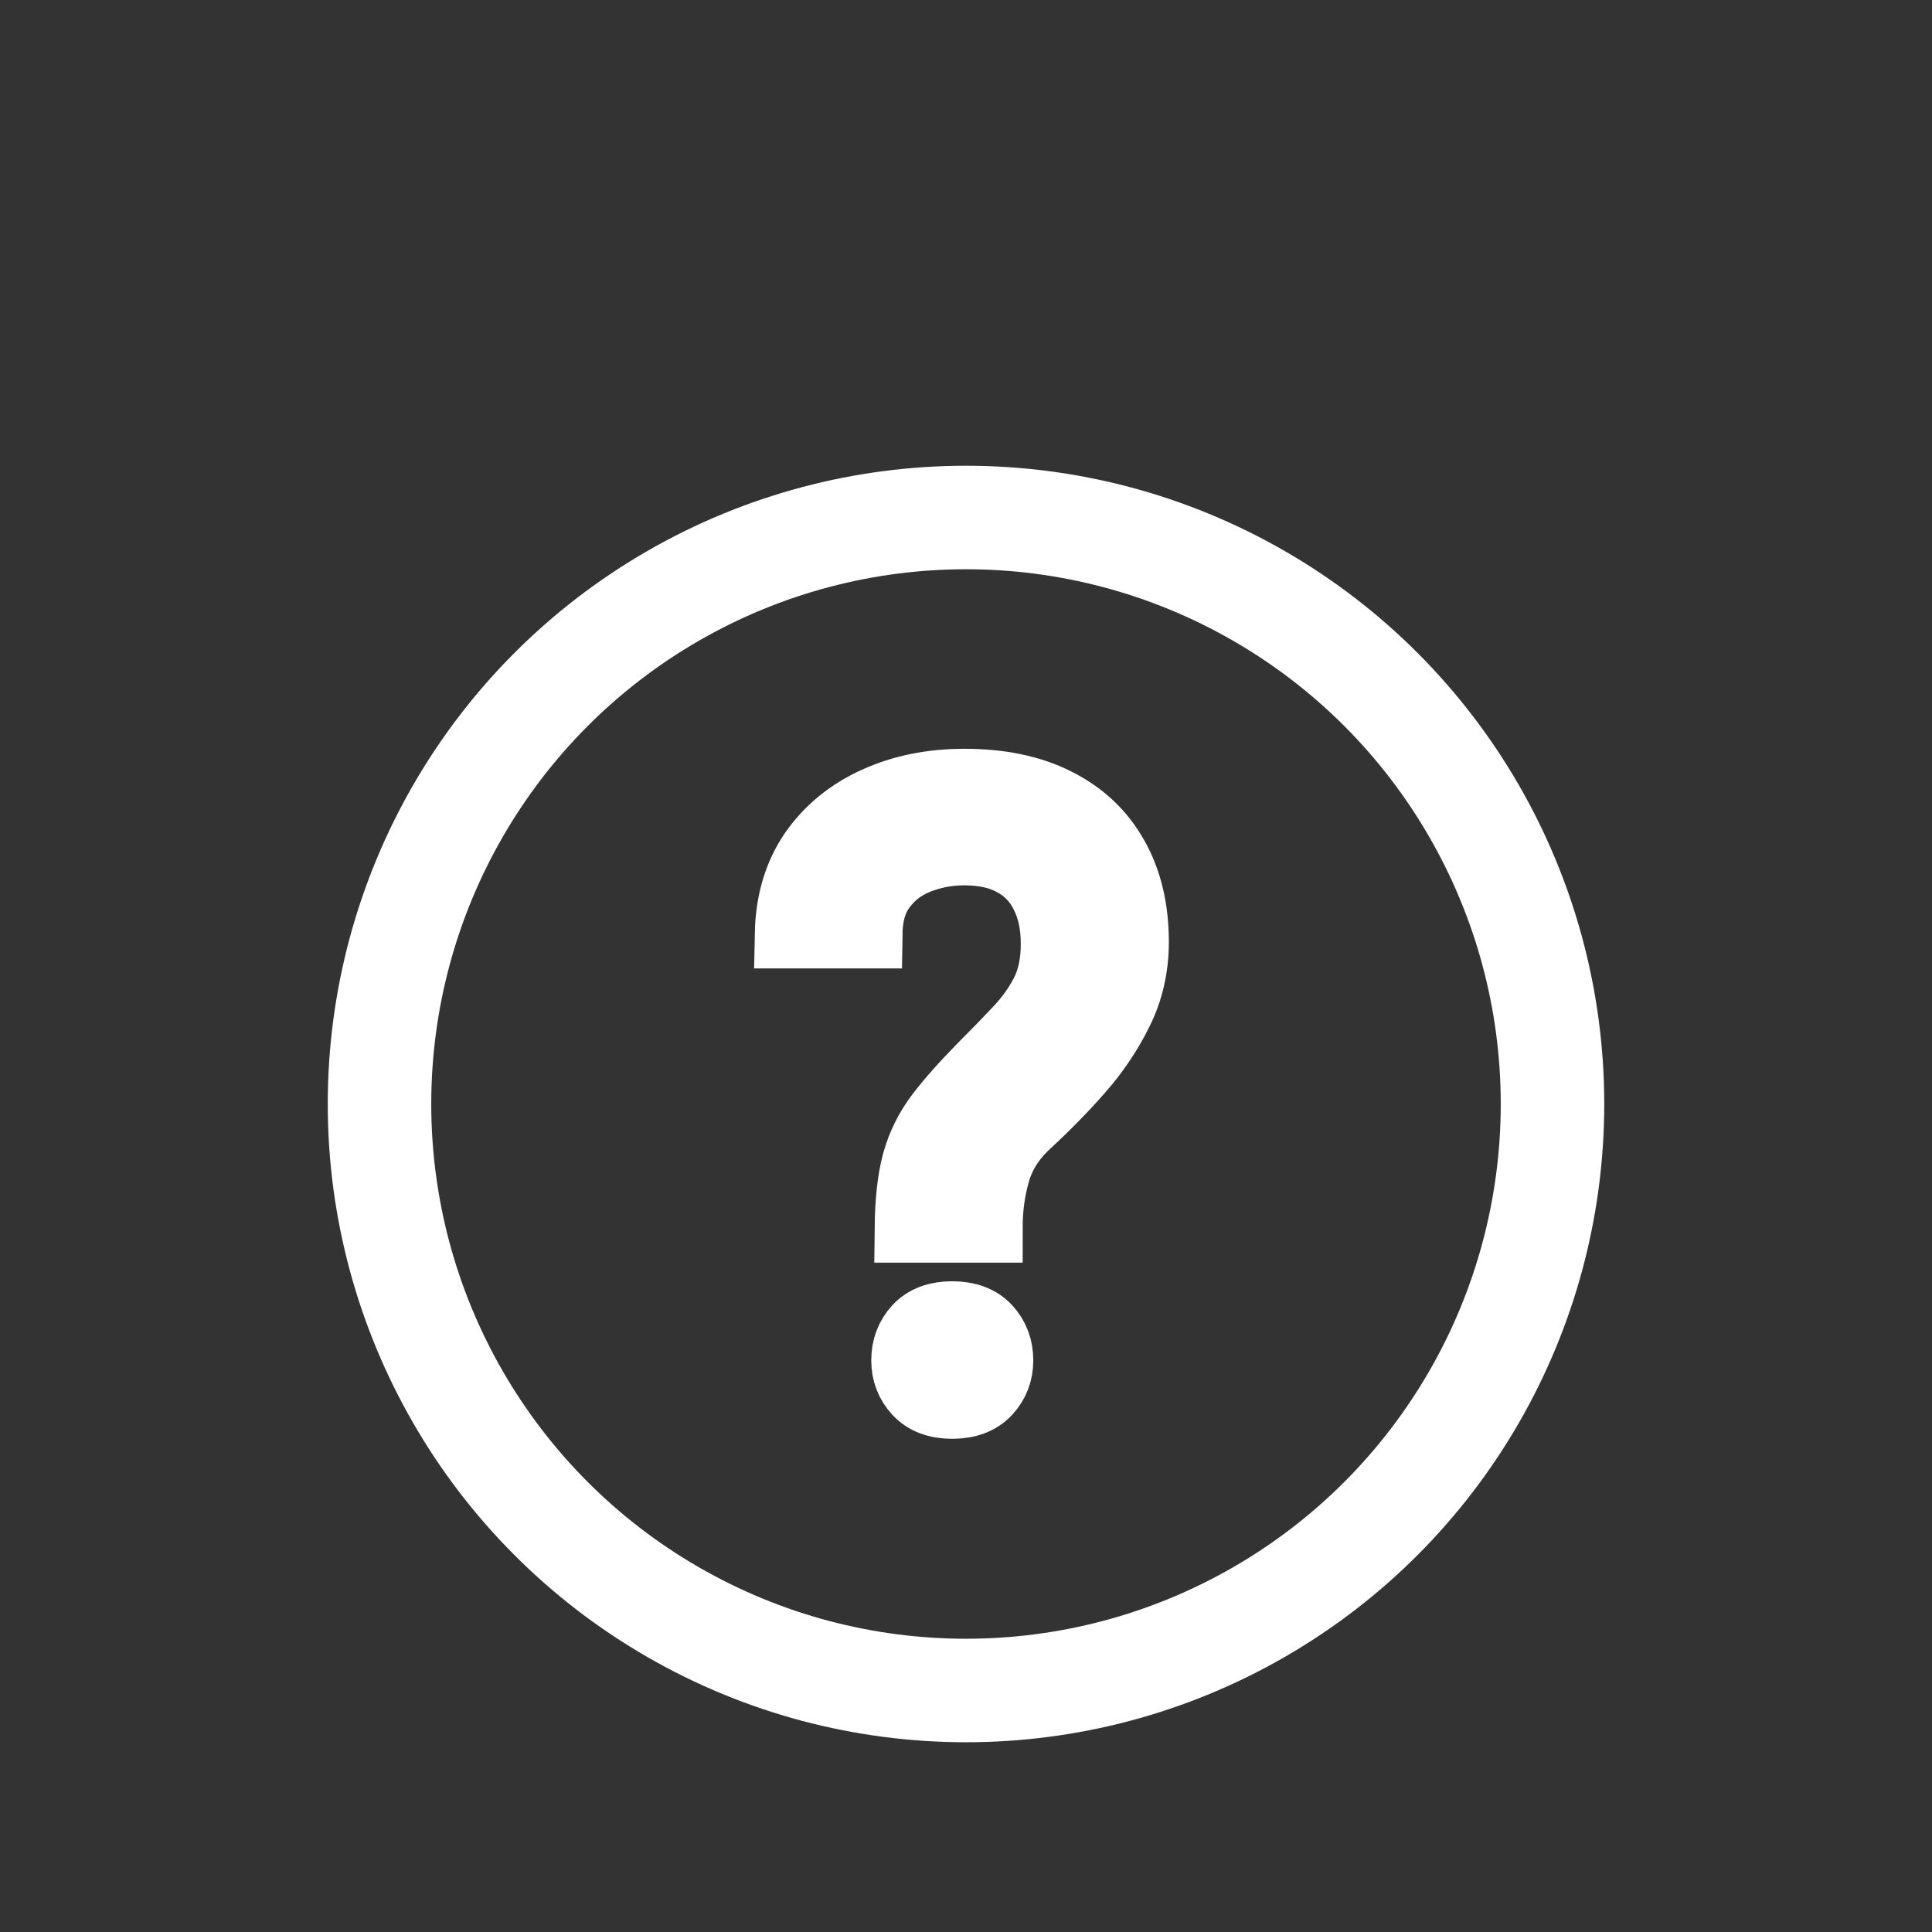 <svg width="24" height="24" viewBox="-2 -4 28 28" fill="none" xmlns="http://www.w3.org/2000/svg">
<rect x="-2" y="-4" width="28" height="28" fill="#333333" stroke="none"/>
<circle cx="12" cy="12" r="8.5" stroke="white" stroke-width="1.5"/>
<path d="M12.321 13.799H11.176C11.18 13.412 11.215 13.095 11.281 12.85C11.35 12.6 11.463 12.372 11.619 12.166C11.775 11.96 11.983 11.727 12.241 11.464C12.43 11.275 12.602 11.098 12.758 10.932C12.918 10.763 13.048 10.581 13.146 10.388C13.245 10.19 13.294 9.954 13.294 9.68C13.294 9.402 13.243 9.162 13.14 8.96C13.042 8.759 12.894 8.604 12.697 8.495C12.504 8.386 12.264 8.331 11.976 8.331C11.738 8.331 11.512 8.374 11.299 8.458C11.086 8.543 10.913 8.674 10.782 8.852C10.65 9.025 10.583 9.253 10.579 9.535H9.439C9.448 9.079 9.563 8.688 9.784 8.362C10.01 8.035 10.314 7.785 10.696 7.612C11.077 7.438 11.504 7.352 11.976 7.352C12.498 7.352 12.941 7.444 13.306 7.63C13.676 7.815 13.957 8.081 14.15 8.428C14.343 8.771 14.44 9.178 14.44 9.65C14.44 10.013 14.364 10.348 14.212 10.654C14.064 10.956 13.873 11.241 13.639 11.507C13.405 11.773 13.157 12.027 12.894 12.269C12.668 12.475 12.516 12.706 12.438 12.964C12.36 13.223 12.321 13.501 12.321 13.799ZM11.127 15.716C11.127 15.535 11.184 15.382 11.299 15.257C11.414 15.132 11.58 15.069 11.798 15.069C12.02 15.069 12.188 15.132 12.303 15.257C12.418 15.382 12.475 15.535 12.475 15.716C12.475 15.89 12.418 16.039 12.303 16.164C12.188 16.289 12.02 16.352 11.798 16.352C11.58 16.352 11.414 16.289 11.299 16.164C11.184 16.039 11.127 15.89 11.127 15.716Z" fill="white" stroke="white" stroke-width="1"/>
</svg>
